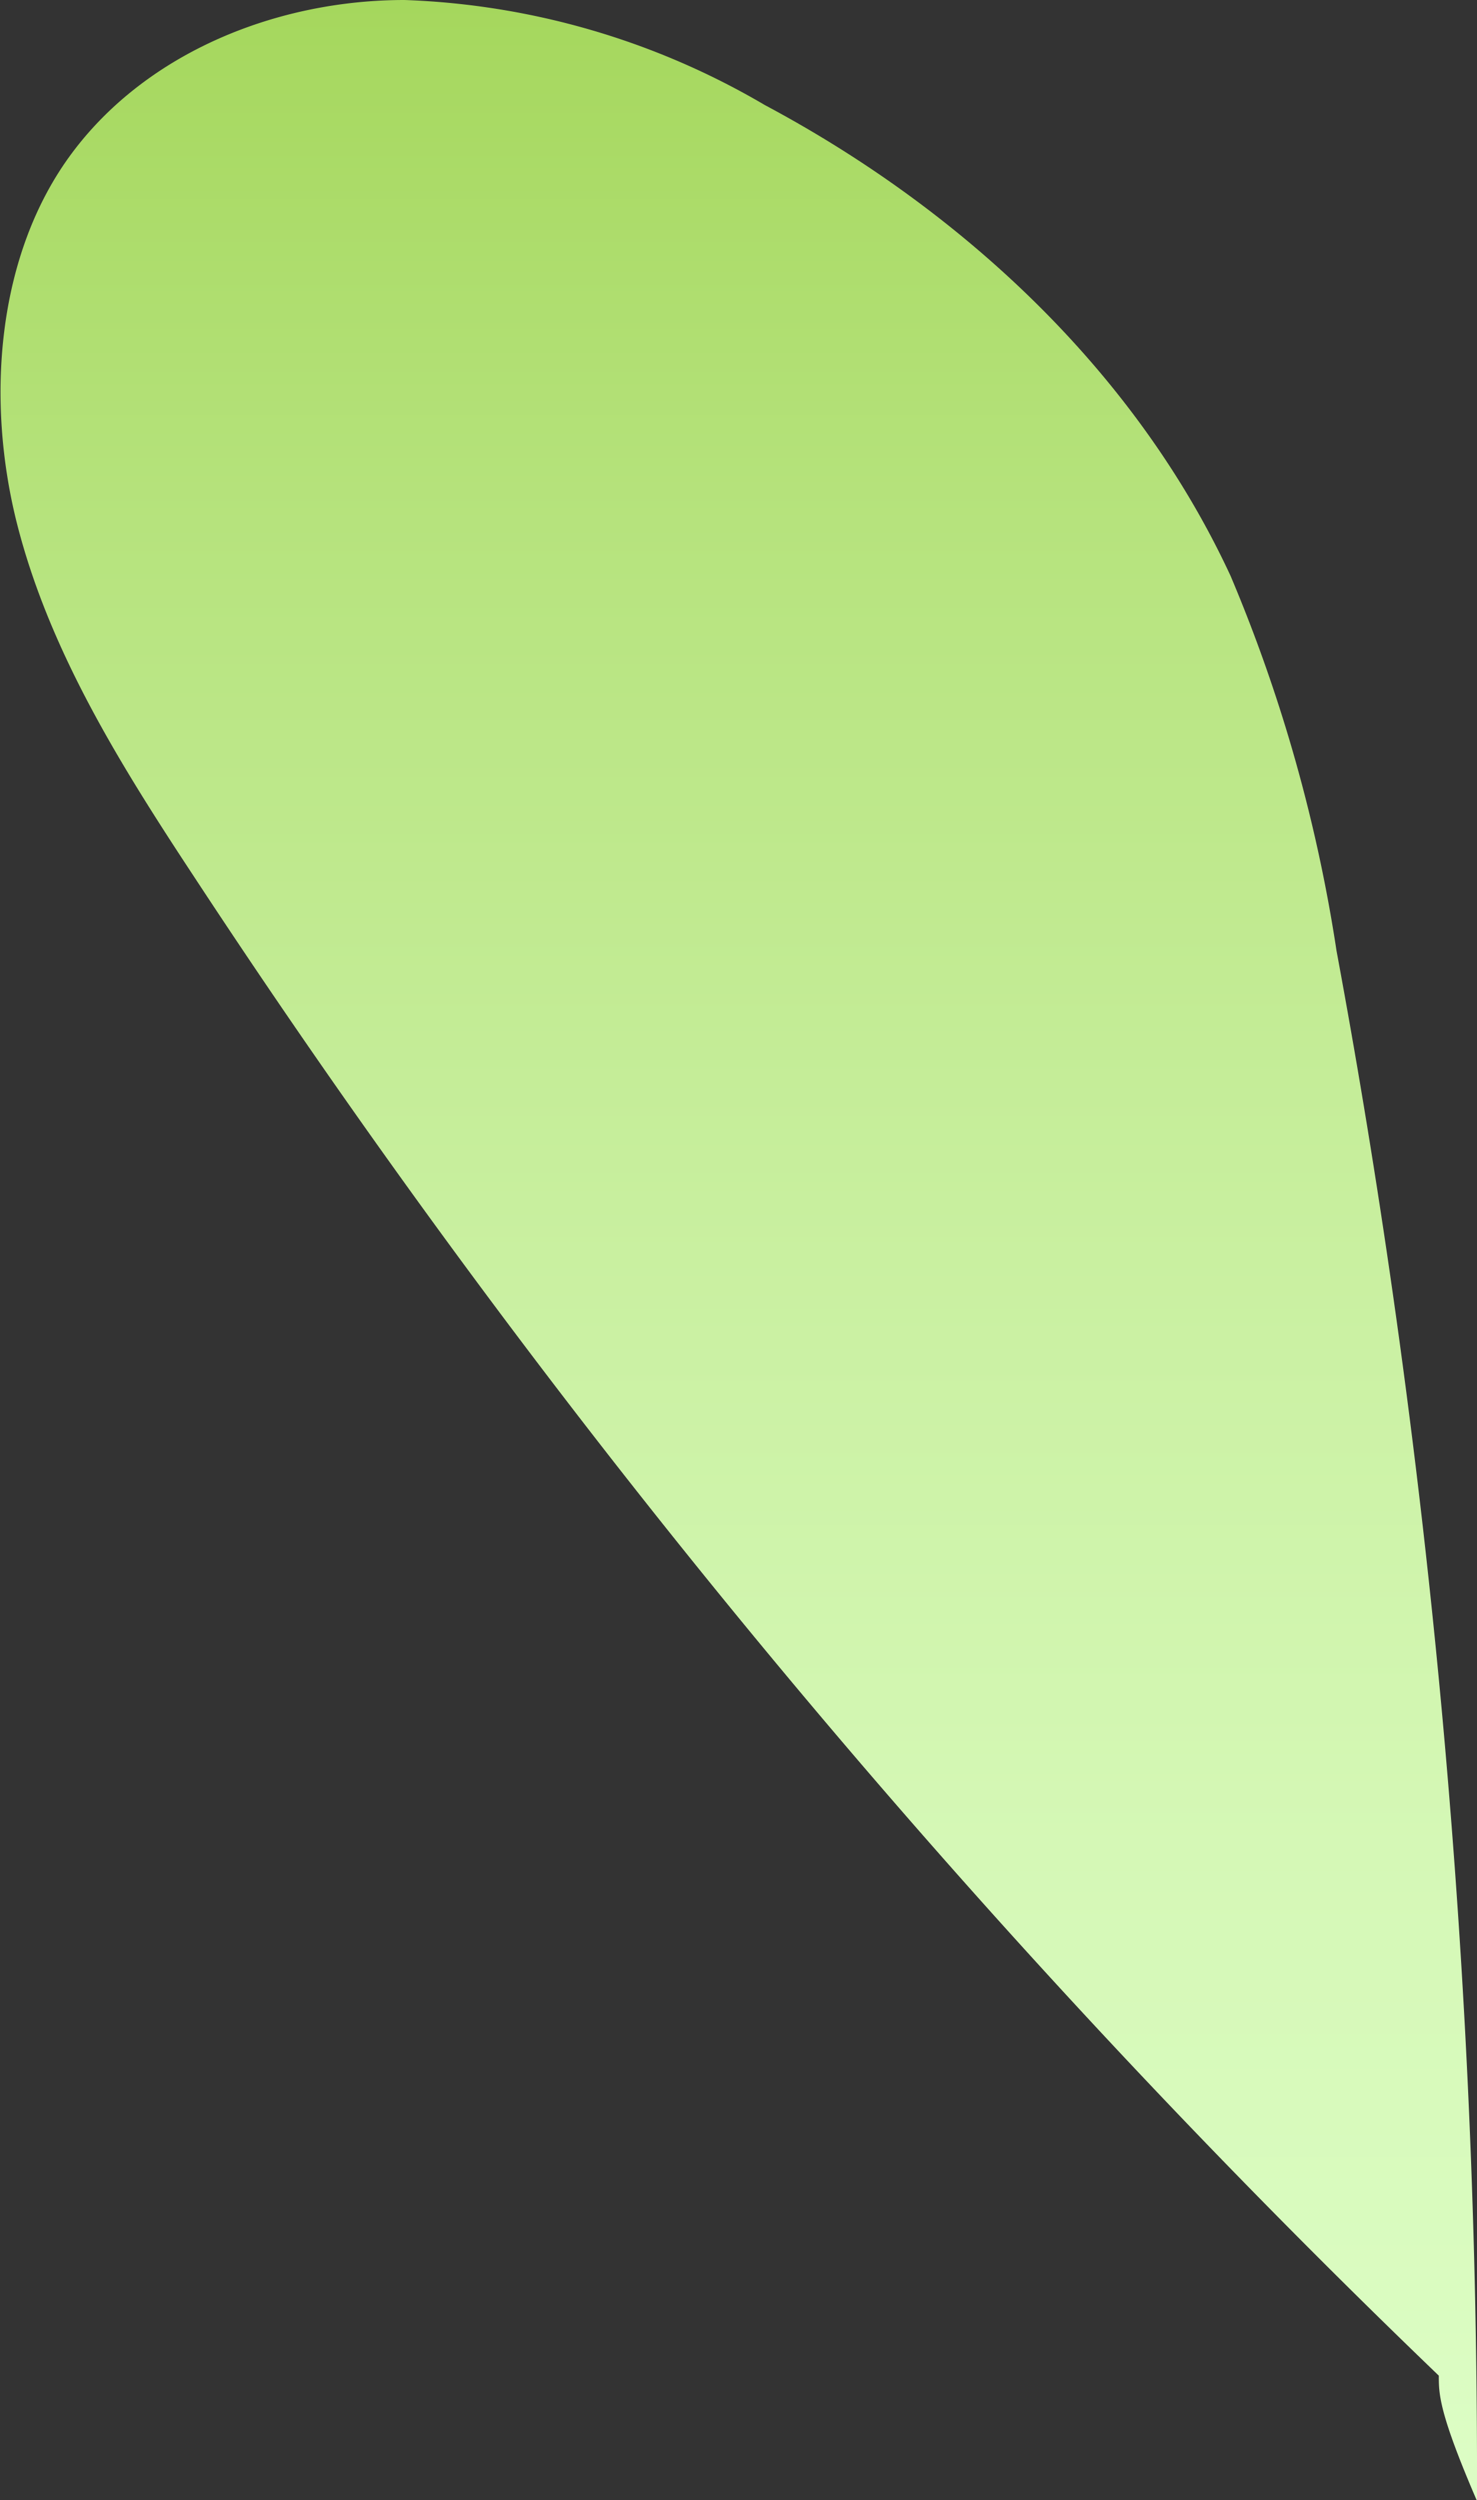 <svg xmlns="http://www.w3.org/2000/svg" xmlns:xlink="http://www.w3.org/1999/xlink" viewBox="0 0 52.58 88.97"><rect x="0" y="0" width="52.58" height="88.97" fill="#333333" stroke="none"/><defs><style>.cls-1{fill:url(#New_swatch_2);}</style><linearGradient id="New_swatch_2" x1="26.29" y1="105.26" x2="26.29" y2="-4.42" gradientUnits="userSpaceOnUse"><stop offset="0" stop-color="#dfffc9"/><stop offset="0.16" stop-color="#dcfdc4"/><stop offset="0.36" stop-color="#d5f8b6"/><stop offset="0.57" stop-color="#c8ef9e"/><stop offset="0.79" stop-color="#b6e37d"/><stop offset="1" stop-color="#a1d455"/></linearGradient></defs><g id="Layer_2" data-name="Layer 2"><g id="Leaves_front" data-name="Leaves front"><path class="cls-1" d="M52.58,89a297.54,297.54,0,0,0-5-55.16,55.74,55.74,0,0,0-3.77-13.34c-3.36-7.25-9.53-13-16.58-16.76A27.18,27.18,0,0,0,14.4,0C9.89,0,5.25,1.84,2.56,5.45S-.53,14.28.64,18.77s3.68,8.5,6.23,12.37a309.81,309.81,0,0,0,44.35,53.4C51.22,85.19,51.22,85.85,52.58,89Z"/></g></g></svg>